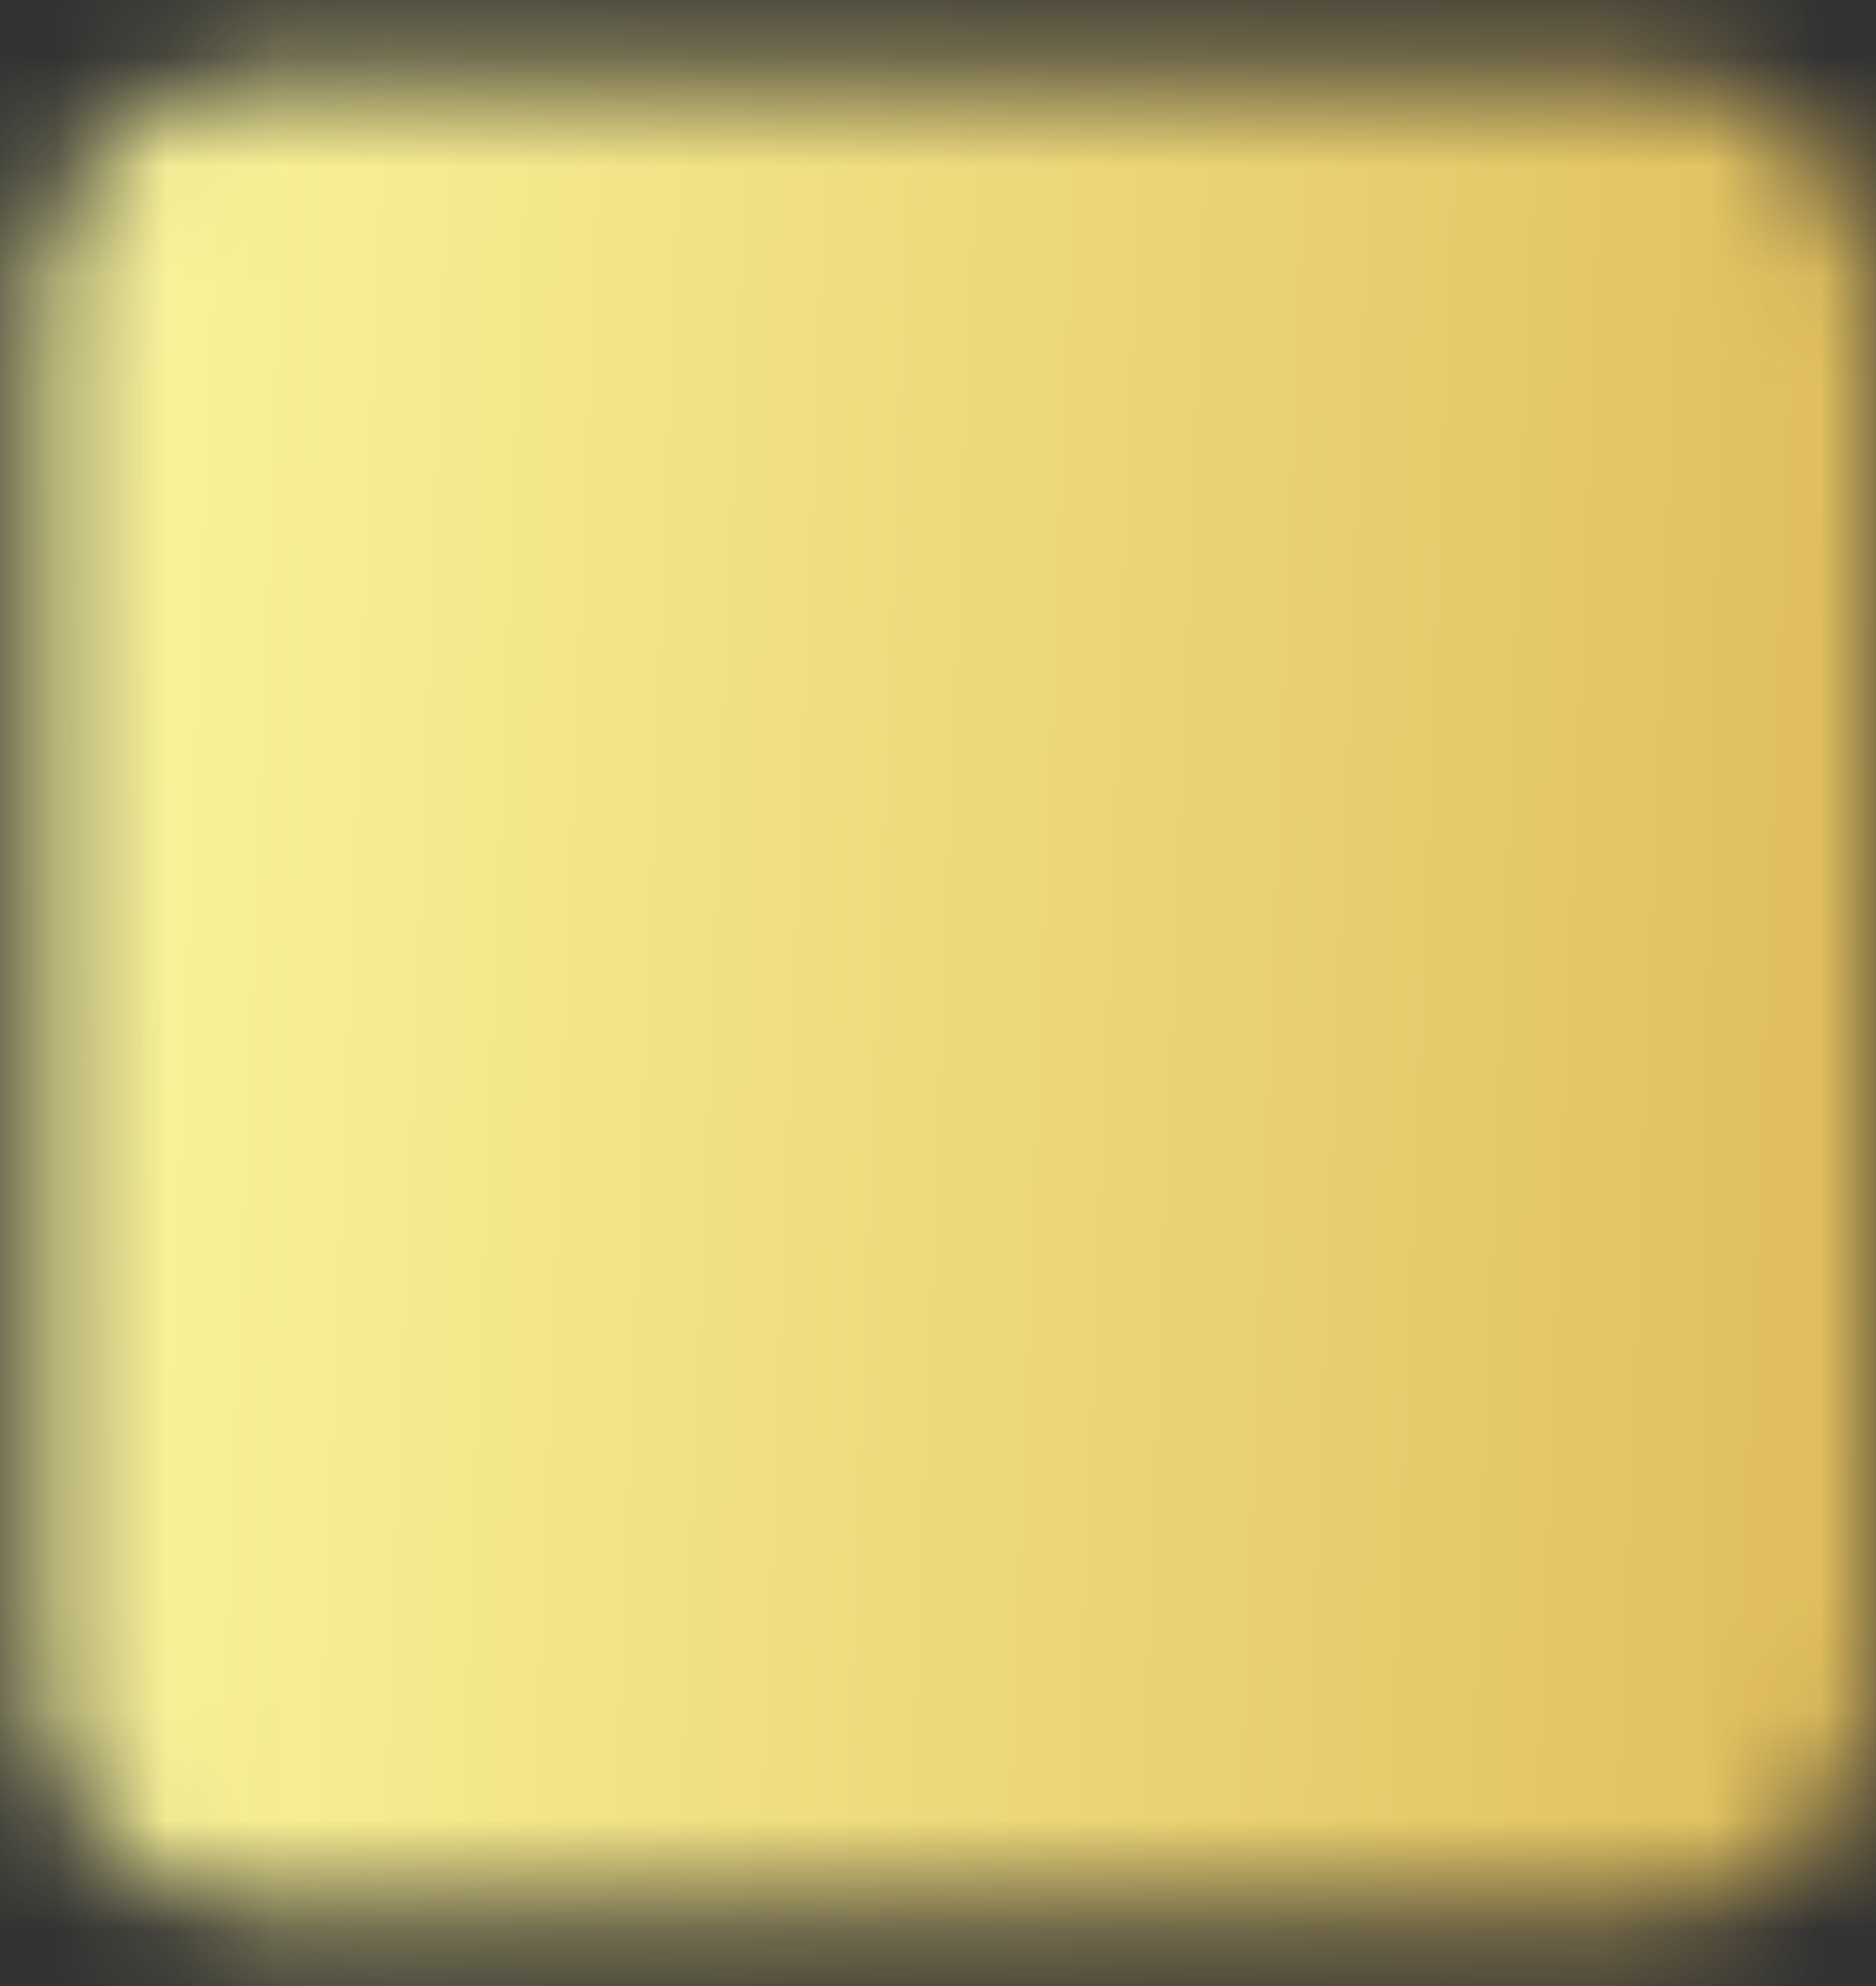<svg width="17" height="18" viewBox="0 0 17 18" fill="none" xmlns="http://www.w3.org/2000/svg">
<rect x="0" y="0" width="17" height="18" fill="#333333" stroke="none"/>
<mask id="mask0_185_4320" style="mask-type:luminance" maskUnits="userSpaceOnUse" x="0" y="0" width="17" height="18">
<path d="M14.916 1.5H2.416C2.084 1.5 1.767 1.632 1.532 1.866C1.298 2.101 1.166 2.418 1.166 2.75V15.25C1.166 15.582 1.298 15.899 1.532 16.134C1.767 16.368 2.084 16.5 2.416 16.5H14.916C15.248 16.5 15.566 16.368 15.8 16.134C16.034 15.899 16.166 15.582 16.166 15.25V2.75C16.166 2.418 16.034 2.101 15.8 1.866C15.566 1.632 15.248 1.5 14.916 1.5Z" fill="white" stroke="white" stroke-width="1.667" stroke-linecap="round" stroke-linejoin="round"/>
<path d="M7.417 11.917L9.5 13.583L12.833 9.417M4.5 5.25H12.833M4.5 8.583H7.833" stroke="black" stroke-width="1.667" stroke-linecap="round" stroke-linejoin="round"/>
</mask>
<g mask="url(#mask0_185_4320)">
<path d="M-1.334 -1H18.666V19H-1.334V-1Z" fill="url(#paint0_linear_185_4320)"/>
</g>
<defs>
<linearGradient id="paint0_linear_185_4320" x1="-1.334" y1="-1" x2="22.209" y2="-0.097" gradientUnits="userSpaceOnUse">
<stop stop-color="#FDFCA4"/>
<stop offset="1" stop-color="#D9AD49"/>
</linearGradient>
</defs>
</svg>

